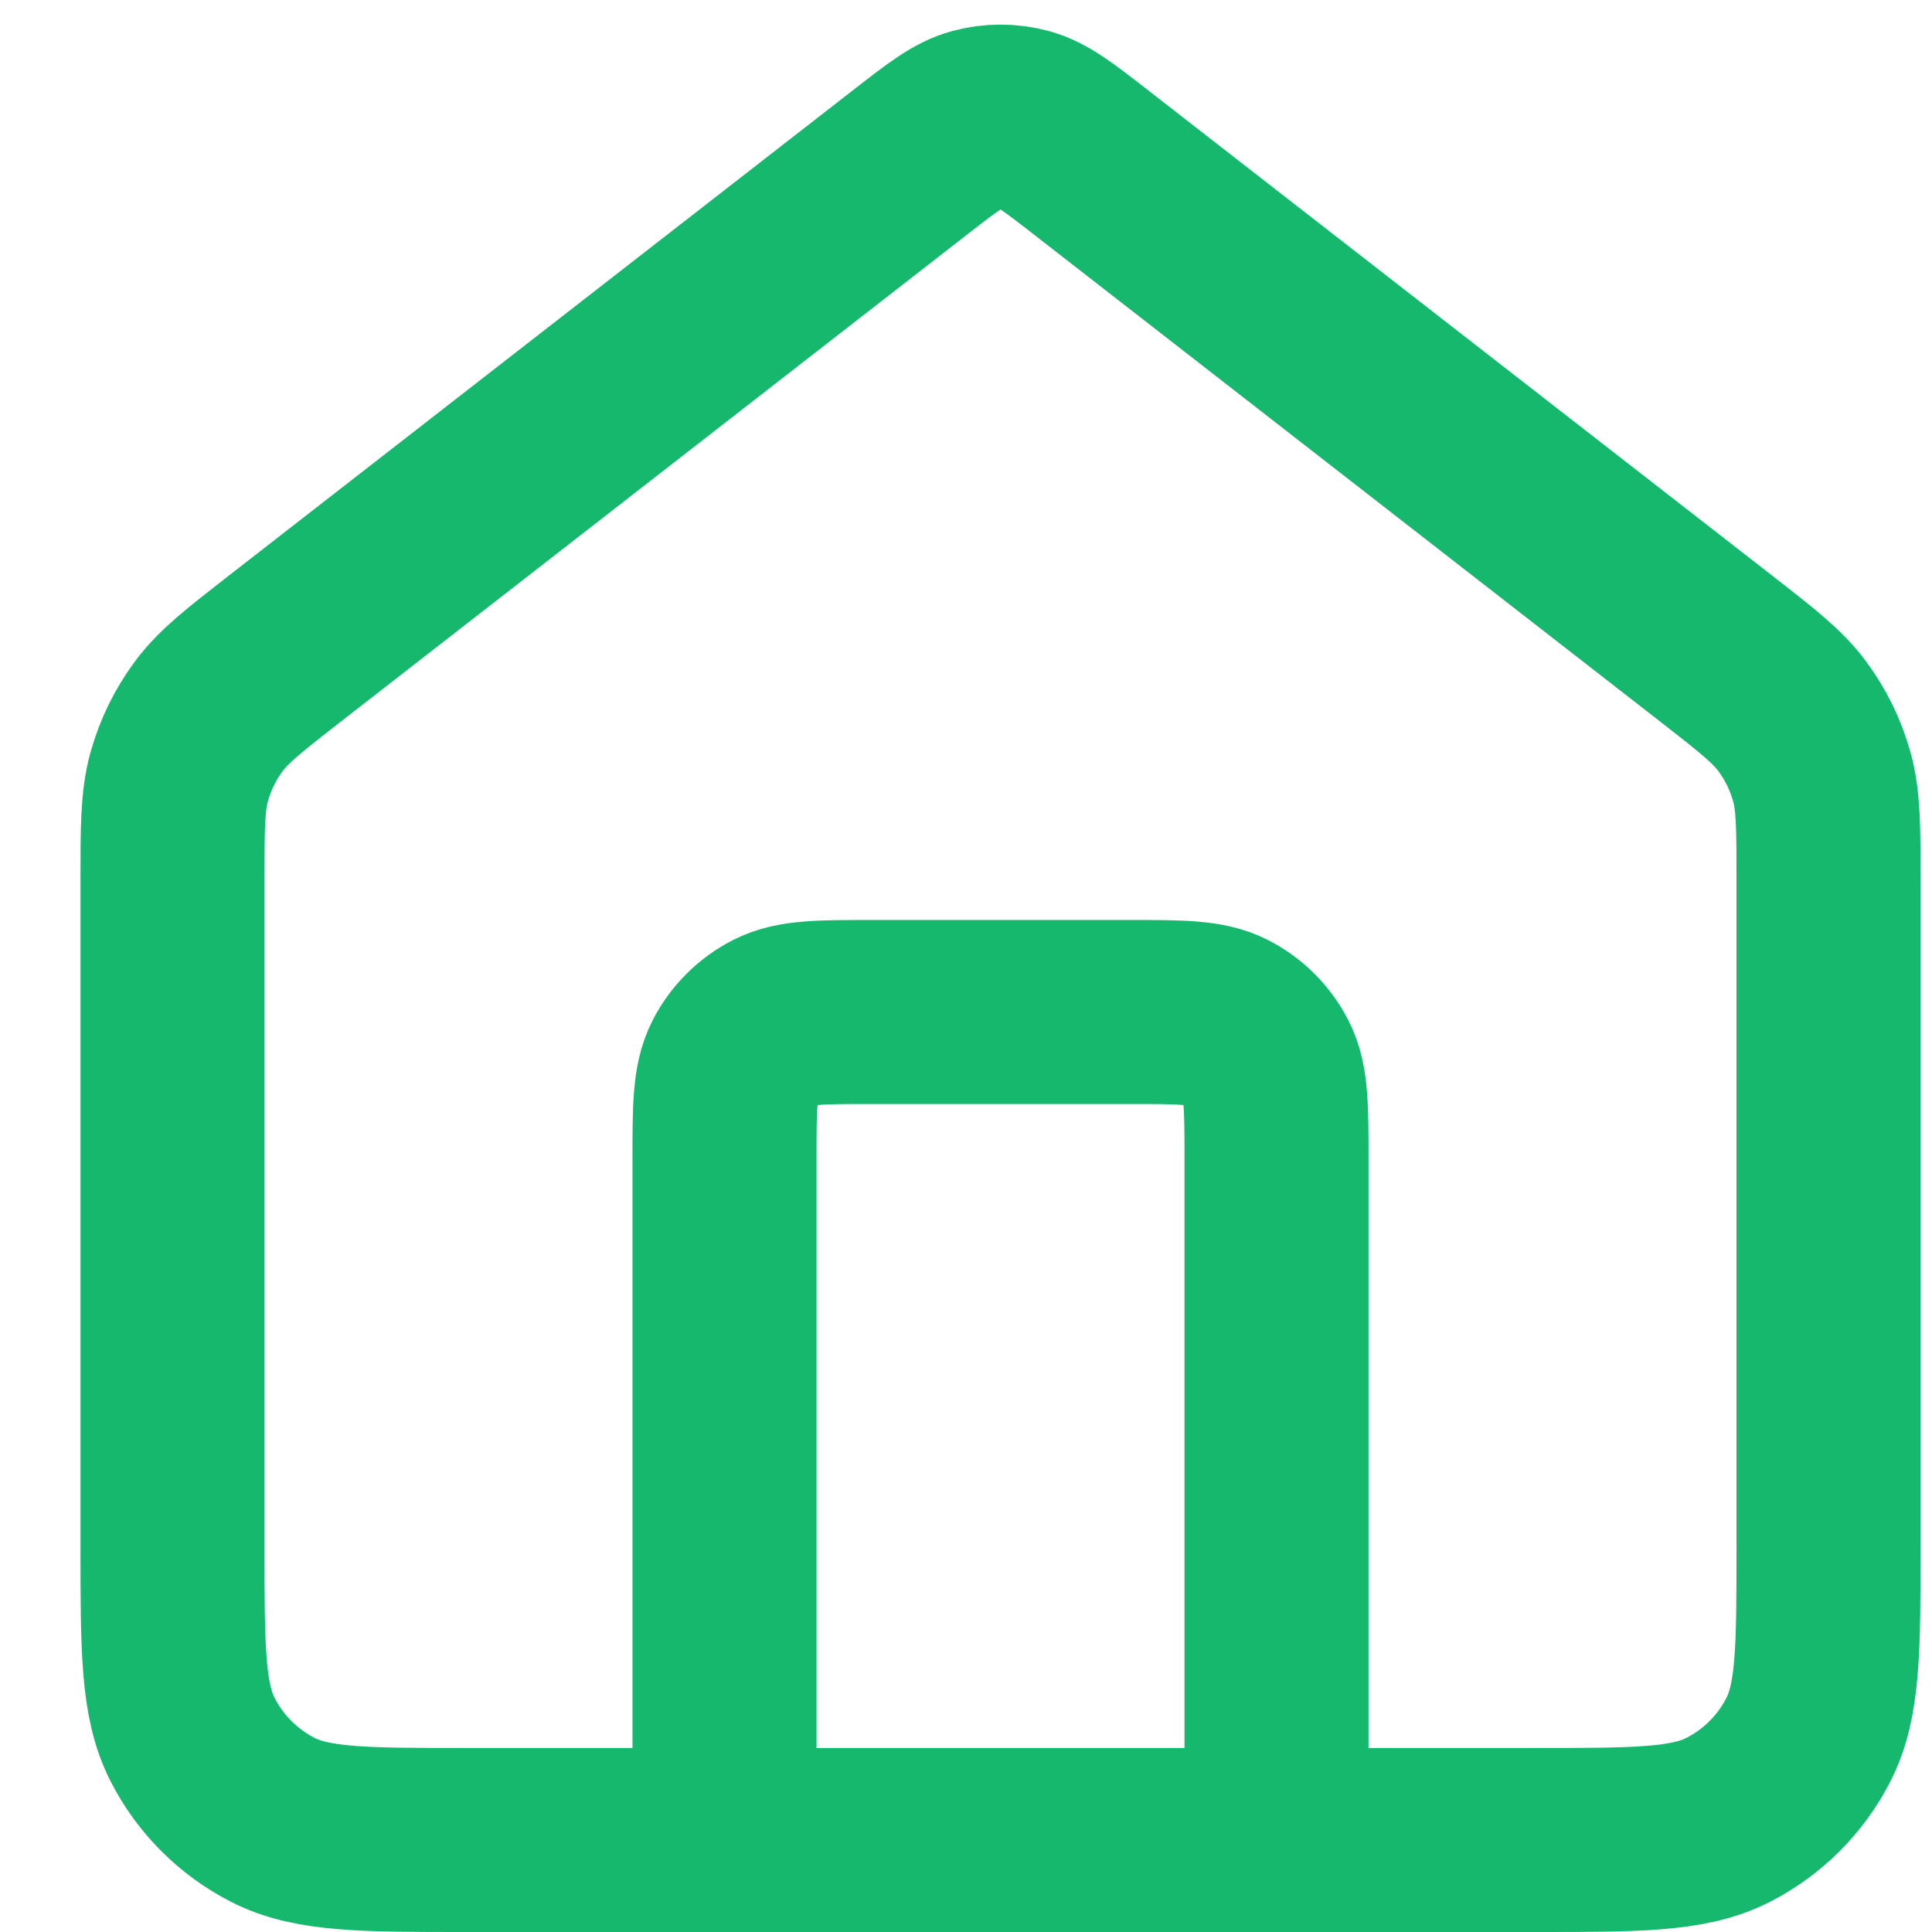 <svg width="21" height="21" viewBox="0 0 21 21" fill="none" xmlns="http://www.w3.org/2000/svg">
<path d="M7.875 20V12.6C7.875 12.04 7.875 11.76 7.984 11.546C8.08 11.358 8.233 11.205 8.421 11.109C8.635 11 8.915 11 9.475 11H12.275C12.835 11 13.115 11 13.329 11.109C13.517 11.205 13.67 11.358 13.766 11.546C13.875 11.76 13.875 12.04 13.875 12.6V20M9.893 1.764L3.11 7.039C2.657 7.392 2.43 7.568 2.267 7.789C2.122 7.985 2.015 8.205 1.949 8.439C1.875 8.704 1.875 8.991 1.875 9.565V16.8C1.875 17.92 1.875 18.48 2.093 18.908C2.285 19.285 2.591 19.59 2.967 19.782C3.395 20 3.955 20 5.075 20H16.675C17.795 20 18.355 20 18.783 19.782C19.159 19.59 19.465 19.285 19.657 18.908C19.875 18.48 19.875 17.92 19.875 16.8V9.565C19.875 8.991 19.875 8.704 19.801 8.439C19.735 8.205 19.628 7.985 19.483 7.789C19.32 7.568 19.093 7.392 18.64 7.039L11.857 1.764C11.506 1.491 11.33 1.354 11.136 1.302C10.965 1.256 10.785 1.256 10.614 1.302C10.42 1.354 10.244 1.491 9.893 1.764Z" stroke="#15B86C" stroke-width="2" stroke-linecap="round" stroke-linejoin="round"/>
</svg>
